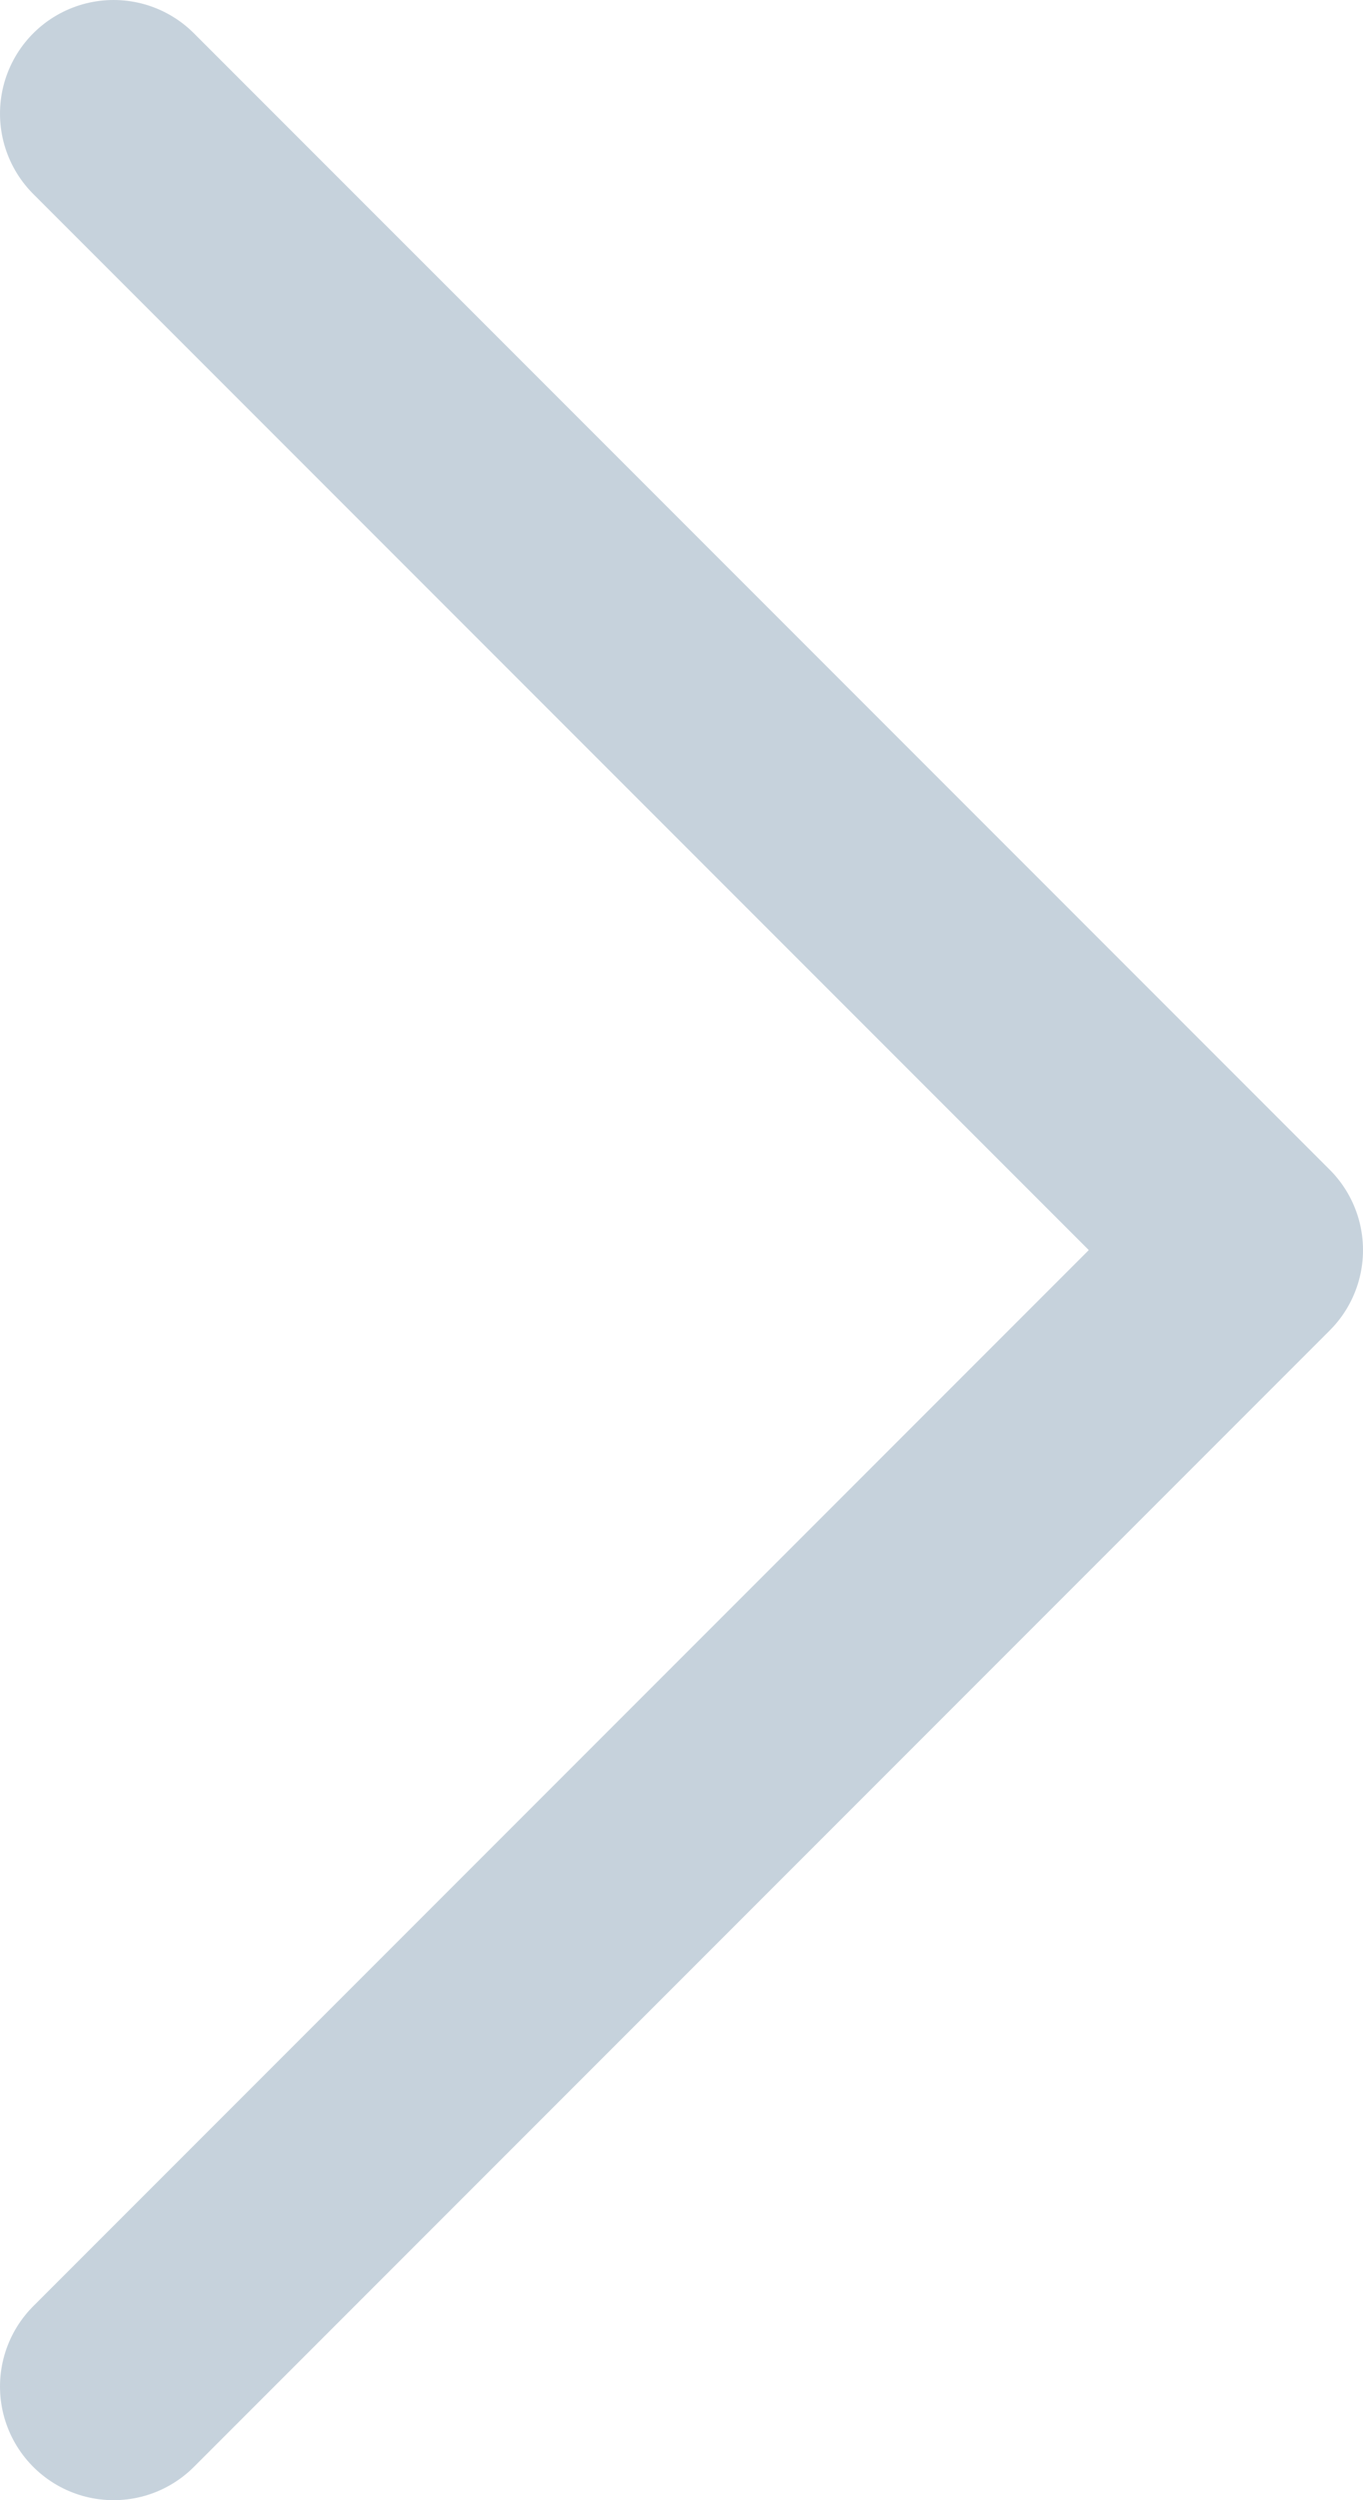 <svg xmlns="http://www.w3.org/2000/svg" width="12" height="22" viewBox="0 0 12 22"><path fill="none" stroke="#C6D2DC" stroke-width="2" stroke-linecap="round" stroke-linejoin="round" d="M1 1l10 10L1 21"/></svg>
